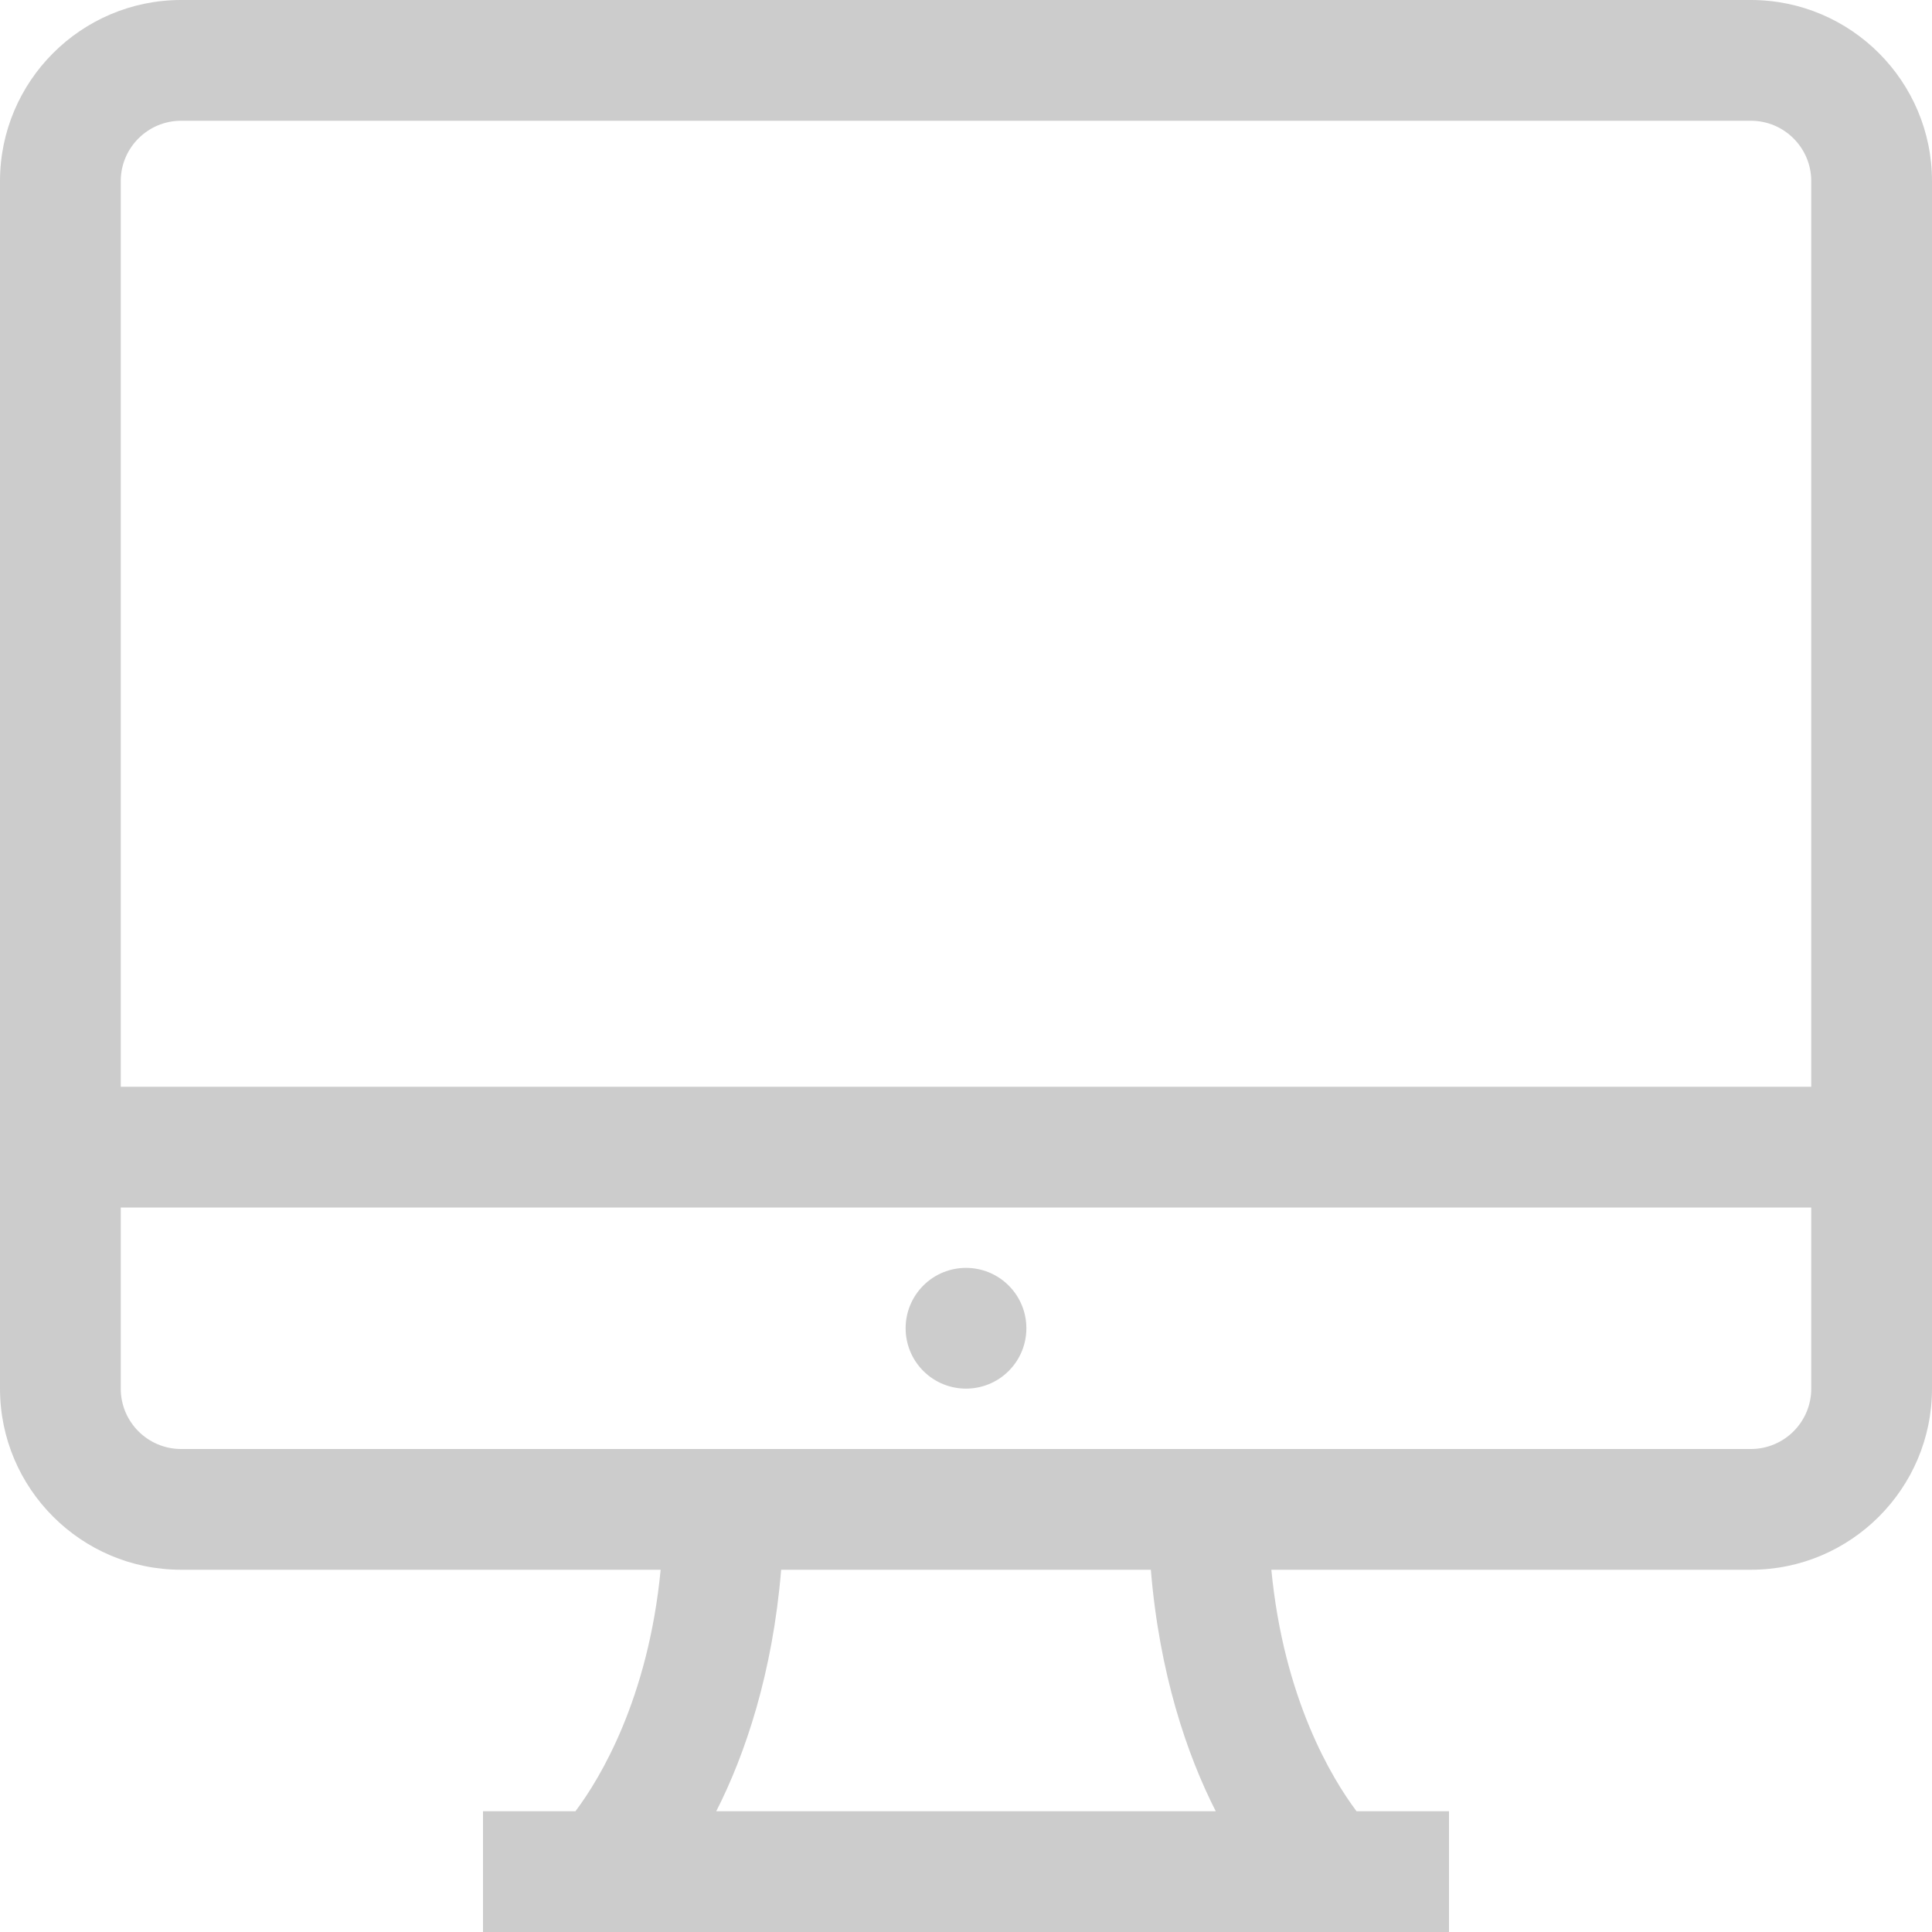 <svg width="40" height="40" viewBox="0 0 40 40" fill="none" xmlns="http://www.w3.org/2000/svg">
<path d="M20.884 28.384C21.372 27.896 21.372 27.104 20.884 26.616C20.396 26.128 19.604 26.128 19.116 26.616C18.628 27.104 18.628 27.896 19.116 28.384C19.604 28.872 20.396 28.872 20.884 28.384Z" fill="#CCCCCC"/>
<path fill-rule="evenodd" clip-rule="evenodd" d="M3.75 0H36.25C38.318 0 40 1.682 40 3.75V28.75C40 30.818 38.318 32.5 36.25 32.5H26.322C26.578 35.168 27.574 36.82 28.086 37.5H30V40H10V37.5H11.914C12.426 36.82 13.421 35.168 13.678 32.5H3.75C1.682 32.5 0 30.818 0 28.75V3.75C0 1.682 1.682 0 3.75 0ZM36.25 2.5H3.75C3.06 2.5 2.5 3.06 2.5 3.75V22.5H37.5V3.75C37.5 3.06 36.94 2.5 36.25 2.5ZM14.829 37.5H25.171C24.572 36.324 24.003 34.642 23.827 32.5H16.173C15.997 34.642 15.428 36.324 14.829 37.5ZM3.75 30H36.25C36.94 30 37.5 29.44 37.5 28.75V25H2.5V28.75C2.5 29.44 3.06 30 3.75 30Z" fill="#CCCCCC"/>
</svg>
